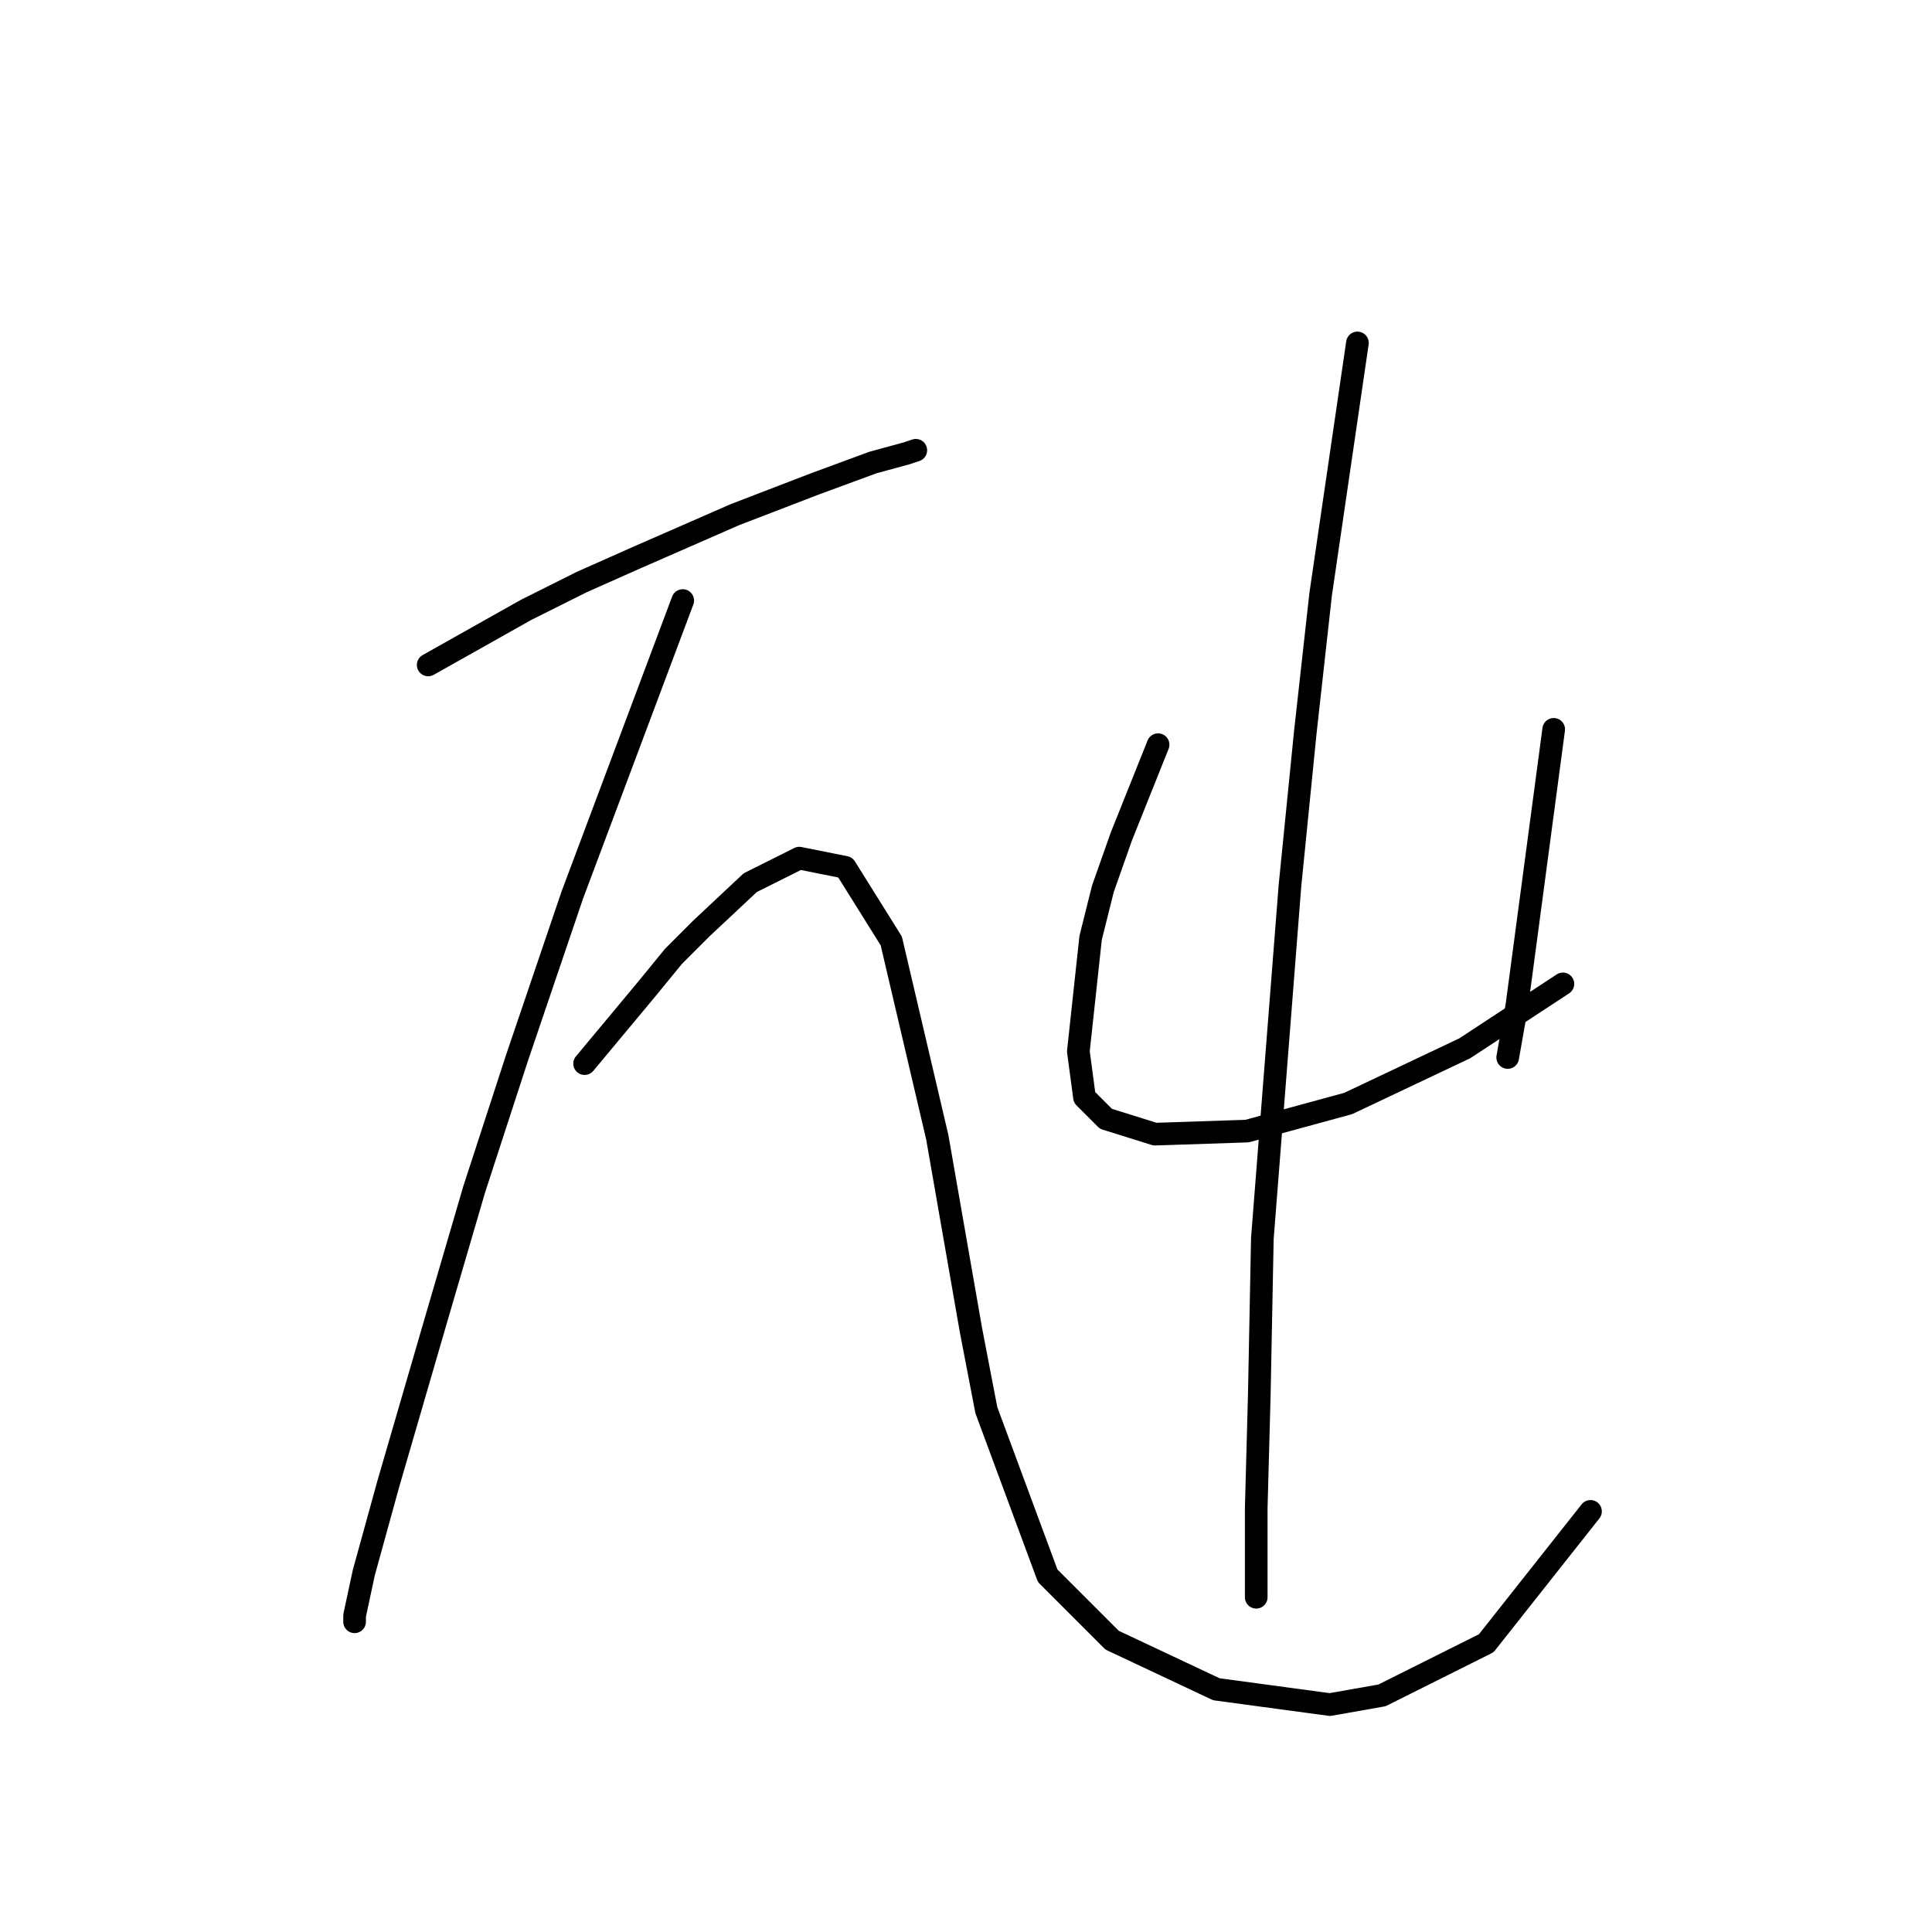 <?xml version="1.0" standalone="no"?>
    <svg width="256" height="256" xmlns="http://www.w3.org/2000/svg" version="1.1">
    <polyline stroke="black" stroke-width="3" stroke-linecap="round" fill="transparent" stroke-linejoin="round" points="56.737 88.108 63.239 84.451 69.741 80.794 77.056 77.136 84.37 73.885 97.374 68.196 107.94 64.133 115.661 61.288 120.131 60.069 121.35 59.663 121.35 59.663 " />
        <polyline stroke="black" stroke-width="3" stroke-linecap="round" fill="transparent" stroke-linejoin="round" points="90.466 79.574 83.151 99.08 75.837 118.586 68.522 140.123 62.833 157.597 57.957 174.258 51.455 196.608 48.204 208.392 46.985 214.081 46.985 214.894 46.985 214.488 46.985 214.488 " />
        <polyline stroke="black" stroke-width="3" stroke-linecap="round" fill="transparent" stroke-linejoin="round" points="77.462 140.936 81.526 136.059 85.589 131.183 89.247 126.713 92.904 123.056 99.406 116.96 105.908 113.709 112.003 114.928 118.099 124.681 124.194 150.688 128.664 176.289 130.696 186.855 138.823 208.799 147.357 217.332 161.174 223.834 176.209 225.866 183.117 224.647 196.934 217.739 210.75 200.265 210.75 200.265 " />
        <polyline stroke="black" stroke-width="3" stroke-linecap="round" fill="transparent" stroke-linejoin="round" points="153.453 98.674 151.014 104.769 148.576 110.865 146.138 117.773 144.513 124.275 142.887 139.31 143.7 145.406 146.544 148.25 153.046 150.282 165.237 149.876 178.647 146.218 194.089 138.904 207.093 130.37 207.093 130.37 " />
        <polyline stroke="black" stroke-width="3" stroke-linecap="round" fill="transparent" stroke-linejoin="round" points="205.874 96.642 204.248 108.833 202.623 121.024 201.81 127.119 200.997 133.215 199.778 140.123 199.778 140.123 " />
        <polyline stroke="black" stroke-width="3" stroke-linecap="round" fill="transparent" stroke-linejoin="round" points="179.866 45.44 177.428 62.101 174.99 78.762 172.958 97.048 170.926 117.366 167.269 164.099 166.863 184.823 166.456 199.859 166.456 211.643 166.456 211.643 " />
        </svg>